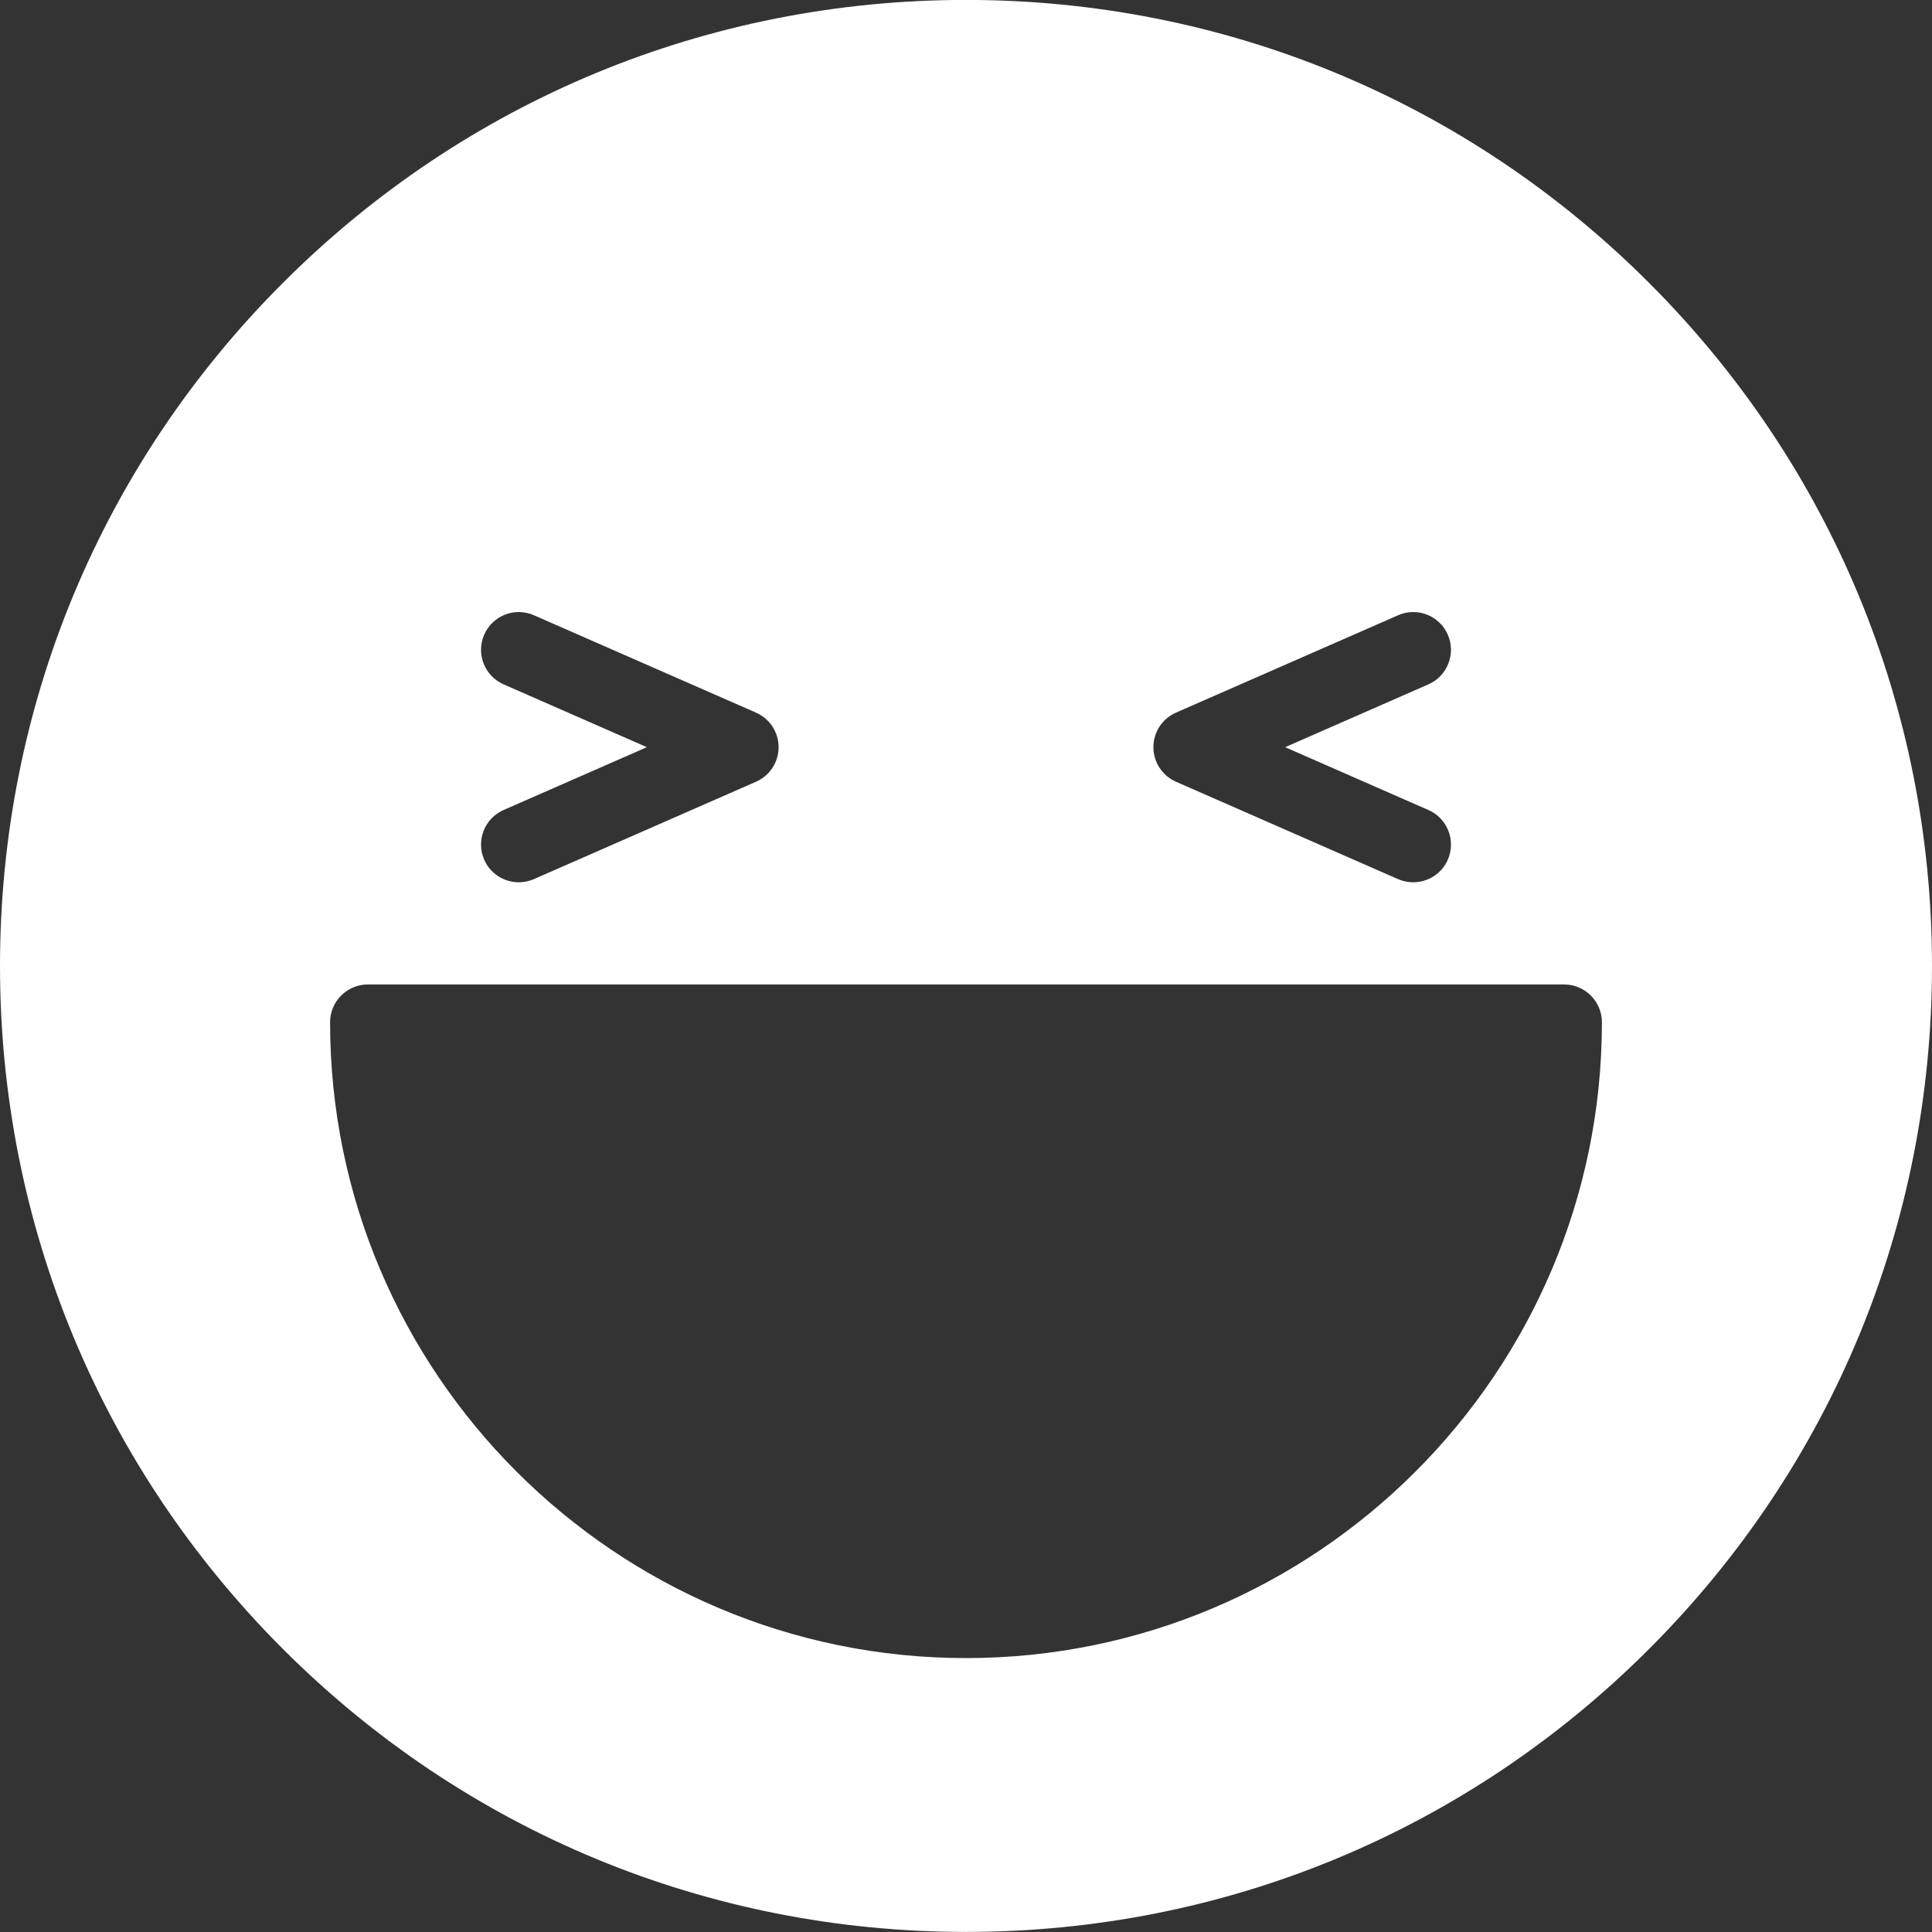 <svg width="27" height="27" viewBox="0 0 27 27" fill="none" xmlns="http://www.w3.org/2000/svg">
<rect x="0" y="0" width="27" height="27" fill="#333333" stroke="none"/>
<path fill-rule="evenodd" clip-rule="evenodd" d="M13.5 23.172C8.6 23.172 4.613 19.186 4.613 14.286C4.613 13.995 4.85 13.758 5.141 13.758H21.859C22.15 13.758 22.387 13.995 22.387 14.286C22.387 19.186 18.4 23.172 13.5 23.172H13.5ZM7.038 9.564C6.771 9.447 6.65 9.136 6.767 8.869C6.884 8.602 7.195 8.481 7.461 8.598L10.565 9.959C10.757 10.043 10.881 10.232 10.881 10.442C10.881 10.651 10.757 10.841 10.565 10.925L7.461 12.286C7.392 12.316 7.321 12.33 7.25 12.33C7.047 12.33 6.853 12.212 6.767 12.015C6.65 11.748 6.771 11.437 7.038 11.32L9.04 10.442L7.038 9.564ZM16.435 9.959L19.539 8.598C19.805 8.481 20.116 8.602 20.233 8.869C20.35 9.136 20.229 9.447 19.962 9.564L17.96 10.442L19.962 11.32C20.229 11.437 20.35 11.748 20.233 12.015C20.147 12.212 19.953 12.33 19.75 12.33C19.679 12.33 19.608 12.316 19.538 12.286L16.435 10.925C16.243 10.841 16.119 10.651 16.119 10.442C16.119 10.232 16.243 10.043 16.435 9.959L16.435 9.959ZM23.046 3.953C20.496 1.403 17.106 -0.001 13.5 -0.001C9.894 -0.001 6.504 1.403 3.954 3.953C1.404 6.503 0 9.893 0 13.499C0 17.105 1.404 20.495 3.954 23.045C6.504 25.595 9.894 26.999 13.5 26.999C17.106 26.999 20.496 25.595 23.046 23.045C25.596 20.495 27 17.105 27 13.499C27 9.893 25.596 6.503 23.046 3.953Z" fill="white"/>
</svg>

